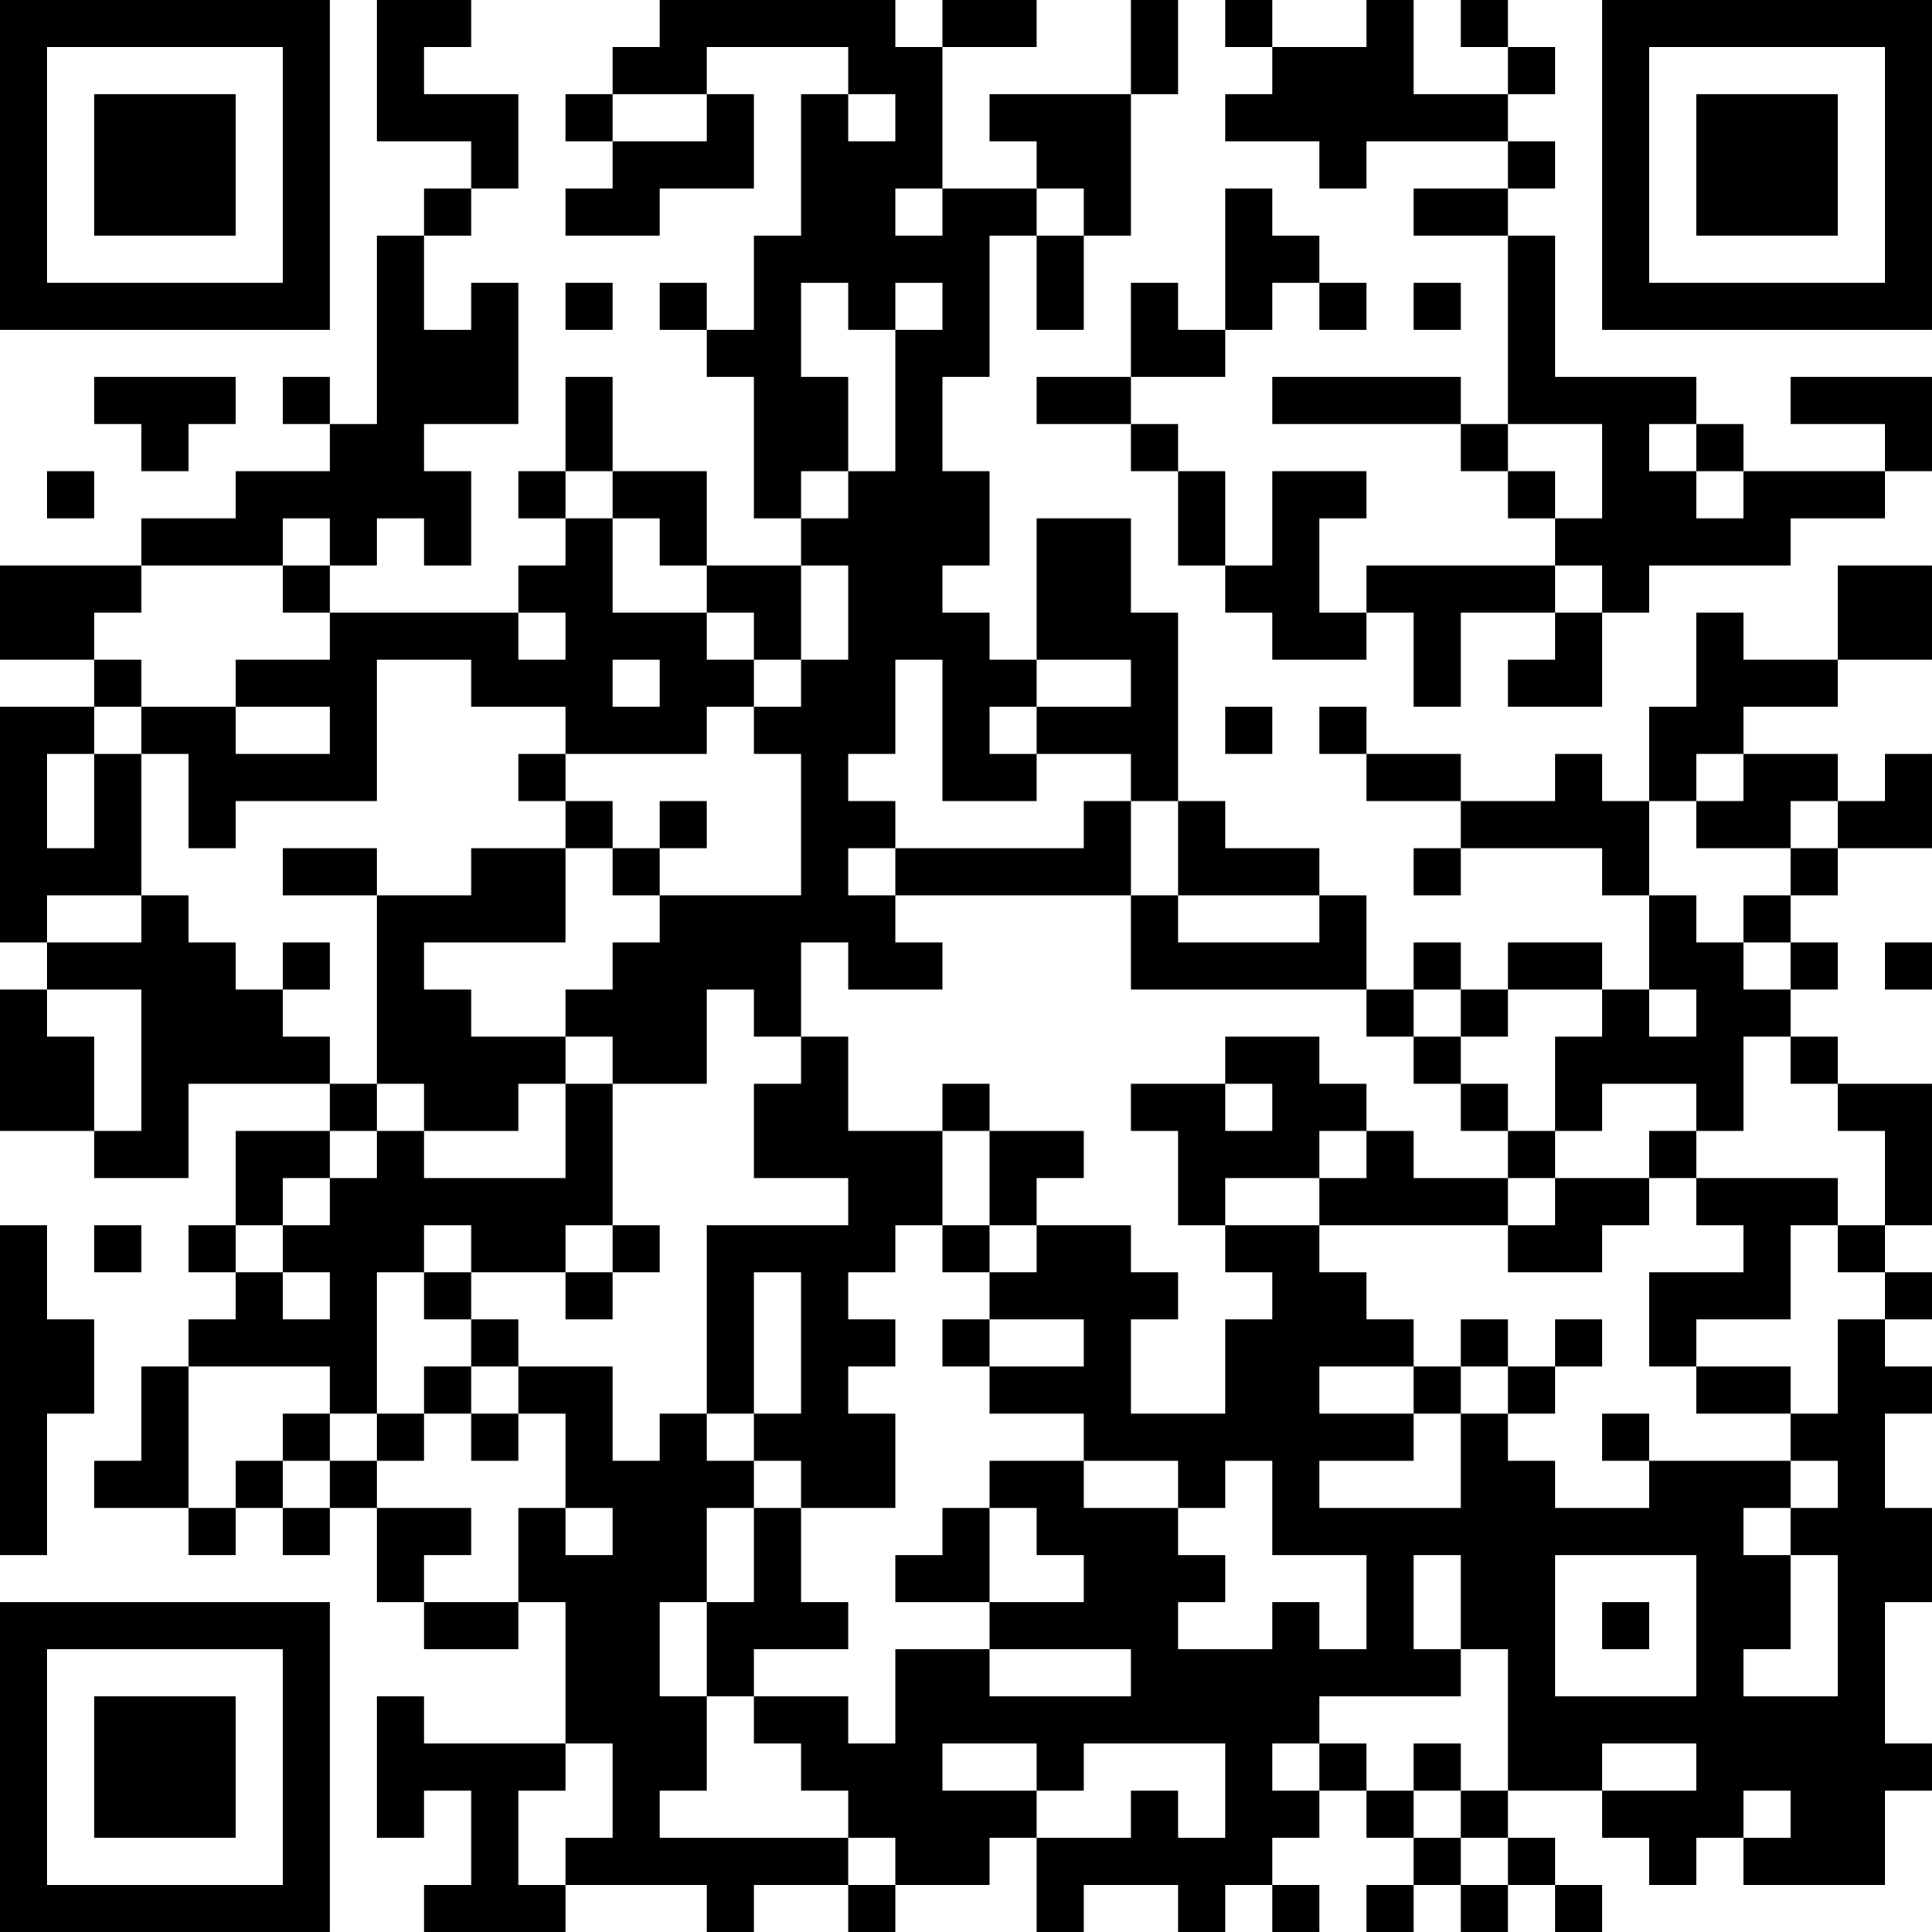 <?xml version="1.0" encoding="UTF-8"?>
<svg xmlns="http://www.w3.org/2000/svg" version="1.1" width="200" height="200" viewBox="0 0 200 200"><rect x="0" y="0" width="200" height="200" fill="#ffffff"/><g transform="scale(4.878)"><g transform="translate(0,0)"><path fill-rule="evenodd" d="M8 0L8 3L10 3L10 4L9 4L9 5L8 5L8 9L7 9L7 8L6 8L6 9L7 9L7 10L5 10L5 11L3 11L3 12L0 12L0 14L2 14L2 15L0 15L0 20L1 20L1 21L0 21L0 24L2 24L2 25L4 25L4 23L7 23L7 24L5 24L5 26L4 26L4 27L5 27L5 28L4 28L4 29L3 29L3 31L2 31L2 32L4 32L4 33L5 33L5 32L6 32L6 33L7 33L7 32L8 32L8 34L9 34L9 35L11 35L11 34L12 34L12 37L9 37L9 36L8 36L8 39L9 39L9 38L10 38L10 40L9 40L9 41L12 41L12 40L15 40L15 41L16 41L16 40L18 40L18 41L19 41L19 40L21 40L21 39L22 39L22 41L23 41L23 40L25 40L25 41L26 41L26 40L27 40L27 41L28 41L28 40L27 40L27 39L28 39L28 38L29 38L29 39L30 39L30 40L29 40L29 41L30 41L30 40L31 40L31 41L32 41L32 40L33 40L33 41L34 41L34 40L33 40L33 39L32 39L32 38L34 38L34 39L35 39L35 40L36 40L36 39L37 39L37 40L40 40L40 38L41 38L41 37L40 37L40 34L41 34L41 32L40 32L40 30L41 30L41 29L40 29L40 28L41 28L41 27L40 27L40 26L41 26L41 23L39 23L39 22L38 22L38 21L39 21L39 20L38 20L38 19L39 19L39 18L41 18L41 16L40 16L40 17L39 17L39 16L37 16L37 15L39 15L39 14L41 14L41 12L39 12L39 14L37 14L37 13L36 13L36 15L35 15L35 17L34 17L34 16L33 16L33 17L31 17L31 16L29 16L29 15L28 15L28 16L29 16L29 17L31 17L31 18L30 18L30 19L31 19L31 18L34 18L34 19L35 19L35 21L34 21L34 20L32 20L32 21L31 21L31 20L30 20L30 21L29 21L29 19L28 19L28 18L26 18L26 17L25 17L25 13L24 13L24 11L22 11L22 14L21 14L21 13L20 13L20 12L21 12L21 10L20 10L20 8L21 8L21 5L22 5L22 7L23 7L23 5L24 5L24 2L25 2L25 0L24 0L24 2L21 2L21 3L22 3L22 4L20 4L20 1L22 1L22 0L20 0L20 1L19 1L19 0L14 0L14 1L13 1L13 2L12 2L12 3L13 3L13 4L12 4L12 5L14 5L14 4L16 4L16 2L15 2L15 1L18 1L18 2L17 2L17 5L16 5L16 7L15 7L15 6L14 6L14 7L15 7L15 8L16 8L16 11L17 11L17 12L15 12L15 10L13 10L13 8L12 8L12 10L11 10L11 11L12 11L12 12L11 12L11 13L7 13L7 12L8 12L8 11L9 11L9 12L10 12L10 10L9 10L9 9L11 9L11 6L10 6L10 7L9 7L9 5L10 5L10 4L11 4L11 2L9 2L9 1L10 1L10 0ZM26 0L26 1L27 1L27 2L26 2L26 3L28 3L28 4L29 4L29 3L32 3L32 4L30 4L30 5L32 5L32 9L31 9L31 8L27 8L27 9L31 9L31 10L32 10L32 11L33 11L33 12L29 12L29 13L28 13L28 11L29 11L29 10L27 10L27 12L26 12L26 10L25 10L25 9L24 9L24 8L26 8L26 7L27 7L27 6L28 6L28 7L29 7L29 6L28 6L28 5L27 5L27 4L26 4L26 7L25 7L25 6L24 6L24 8L22 8L22 9L24 9L24 10L25 10L25 12L26 12L26 13L27 13L27 14L29 14L29 13L30 13L30 15L31 15L31 13L33 13L33 14L32 14L32 15L34 15L34 13L35 13L35 12L38 12L38 11L40 11L40 10L41 10L41 8L38 8L38 9L40 9L40 10L37 10L37 9L36 9L36 8L33 8L33 5L32 5L32 4L33 4L33 3L32 3L32 2L33 2L33 1L32 1L32 0L31 0L31 1L32 1L32 2L30 2L30 0L29 0L29 1L27 1L27 0ZM13 2L13 3L15 3L15 2ZM18 2L18 3L19 3L19 2ZM19 4L19 5L20 5L20 4ZM22 4L22 5L23 5L23 4ZM12 6L12 7L13 7L13 6ZM17 6L17 8L18 8L18 10L17 10L17 11L18 11L18 10L19 10L19 7L20 7L20 6L19 6L19 7L18 7L18 6ZM30 6L30 7L31 7L31 6ZM2 8L2 9L3 9L3 10L4 10L4 9L5 9L5 8ZM32 9L32 10L33 10L33 11L34 11L34 9ZM35 9L35 10L36 10L36 11L37 11L37 10L36 10L36 9ZM1 10L1 11L2 11L2 10ZM12 10L12 11L13 11L13 13L15 13L15 14L16 14L16 15L15 15L15 16L12 16L12 15L10 15L10 14L8 14L8 17L5 17L5 18L4 18L4 16L3 16L3 15L5 15L5 16L7 16L7 15L5 15L5 14L7 14L7 13L6 13L6 12L7 12L7 11L6 11L6 12L3 12L3 13L2 13L2 14L3 14L3 15L2 15L2 16L1 16L1 18L2 18L2 16L3 16L3 19L1 19L1 20L3 20L3 19L4 19L4 20L5 20L5 21L6 21L6 22L7 22L7 23L8 23L8 24L7 24L7 25L6 25L6 26L5 26L5 27L6 27L6 28L7 28L7 27L6 27L6 26L7 26L7 25L8 25L8 24L9 24L9 25L12 25L12 23L13 23L13 26L12 26L12 27L10 27L10 26L9 26L9 27L8 27L8 30L7 30L7 29L4 29L4 32L5 32L5 31L6 31L6 32L7 32L7 31L8 31L8 32L10 32L10 33L9 33L9 34L11 34L11 32L12 32L12 33L13 33L13 32L12 32L12 30L11 30L11 29L13 29L13 31L14 31L14 30L15 30L15 31L16 31L16 32L15 32L15 34L14 34L14 36L15 36L15 38L14 38L14 39L18 39L18 40L19 40L19 39L18 39L18 38L17 38L17 37L16 37L16 36L18 36L18 37L19 37L19 35L21 35L21 36L24 36L24 35L21 35L21 34L23 34L23 33L22 33L22 32L21 32L21 31L23 31L23 32L25 32L25 33L26 33L26 34L25 34L25 35L27 35L27 34L28 34L28 35L29 35L29 33L27 33L27 31L26 31L26 32L25 32L25 31L23 31L23 30L21 30L21 29L23 29L23 28L21 28L21 27L22 27L22 26L24 26L24 27L25 27L25 28L24 28L24 30L26 30L26 28L27 28L27 27L26 27L26 26L28 26L28 27L29 27L29 28L30 28L30 29L28 29L28 30L30 30L30 31L28 31L28 32L31 32L31 30L32 30L32 31L33 31L33 32L35 32L35 31L38 31L38 32L37 32L37 33L38 33L38 35L37 35L37 36L39 36L39 33L38 33L38 32L39 32L39 31L38 31L38 30L39 30L39 28L40 28L40 27L39 27L39 26L40 26L40 24L39 24L39 23L38 23L38 22L37 22L37 24L36 24L36 23L34 23L34 24L33 24L33 22L34 22L34 21L32 21L32 22L31 22L31 21L30 21L30 22L29 22L29 21L24 21L24 19L25 19L25 20L28 20L28 19L25 19L25 17L24 17L24 16L22 16L22 15L24 15L24 14L22 14L22 15L21 15L21 16L22 16L22 17L20 17L20 14L19 14L19 16L18 16L18 17L19 17L19 18L18 18L18 19L19 19L19 20L20 20L20 21L18 21L18 20L17 20L17 22L16 22L16 21L15 21L15 23L13 23L13 22L12 22L12 21L13 21L13 20L14 20L14 19L17 19L17 16L16 16L16 15L17 15L17 14L18 14L18 12L17 12L17 14L16 14L16 13L15 13L15 12L14 12L14 11L13 11L13 10ZM33 12L33 13L34 13L34 12ZM11 13L11 14L12 14L12 13ZM13 14L13 15L14 15L14 14ZM26 15L26 16L27 16L27 15ZM11 16L11 17L12 17L12 18L10 18L10 19L8 19L8 18L6 18L6 19L8 19L8 23L9 23L9 24L11 24L11 23L12 23L12 22L10 22L10 21L9 21L9 20L12 20L12 18L13 18L13 19L14 19L14 18L15 18L15 17L14 17L14 18L13 18L13 17L12 17L12 16ZM36 16L36 17L35 17L35 19L36 19L36 20L37 20L37 21L38 21L38 20L37 20L37 19L38 19L38 18L39 18L39 17L38 17L38 18L36 18L36 17L37 17L37 16ZM23 17L23 18L19 18L19 19L24 19L24 17ZM6 20L6 21L7 21L7 20ZM40 20L40 21L41 21L41 20ZM1 21L1 22L2 22L2 24L3 24L3 21ZM35 21L35 22L36 22L36 21ZM17 22L17 23L16 23L16 25L18 25L18 26L15 26L15 30L16 30L16 31L17 31L17 32L16 32L16 34L15 34L15 36L16 36L16 35L18 35L18 34L17 34L17 32L19 32L19 30L18 30L18 29L19 29L19 28L18 28L18 27L19 27L19 26L20 26L20 27L21 27L21 26L22 26L22 25L23 25L23 24L21 24L21 23L20 23L20 24L18 24L18 22ZM26 22L26 23L24 23L24 24L25 24L25 26L26 26L26 25L28 25L28 26L32 26L32 27L34 27L34 26L35 26L35 25L36 25L36 26L37 26L37 27L35 27L35 29L36 29L36 30L38 30L38 29L36 29L36 28L38 28L38 26L39 26L39 25L36 25L36 24L35 24L35 25L33 25L33 24L32 24L32 23L31 23L31 22L30 22L30 23L31 23L31 24L32 24L32 25L30 25L30 24L29 24L29 23L28 23L28 22ZM26 23L26 24L27 24L27 23ZM20 24L20 26L21 26L21 24ZM28 24L28 25L29 25L29 24ZM32 25L32 26L33 26L33 25ZM0 26L0 33L1 33L1 30L2 30L2 28L1 28L1 26ZM2 26L2 27L3 27L3 26ZM13 26L13 27L12 27L12 28L13 28L13 27L14 27L14 26ZM9 27L9 28L10 28L10 29L9 29L9 30L8 30L8 31L9 31L9 30L10 30L10 31L11 31L11 30L10 30L10 29L11 29L11 28L10 28L10 27ZM16 27L16 30L17 30L17 27ZM20 28L20 29L21 29L21 28ZM31 28L31 29L30 29L30 30L31 30L31 29L32 29L32 30L33 30L33 29L34 29L34 28L33 28L33 29L32 29L32 28ZM6 30L6 31L7 31L7 30ZM34 30L34 31L35 31L35 30ZM20 32L20 33L19 33L19 34L21 34L21 32ZM30 33L30 35L31 35L31 36L28 36L28 37L27 37L27 38L28 38L28 37L29 37L29 38L30 38L30 39L31 39L31 40L32 40L32 39L31 39L31 38L32 38L32 35L31 35L31 33ZM33 33L33 36L36 36L36 33ZM34 34L34 35L35 35L35 34ZM12 37L12 38L11 38L11 40L12 40L12 39L13 39L13 37ZM20 37L20 38L22 38L22 39L24 39L24 38L25 38L25 39L26 39L26 37L23 37L23 38L22 38L22 37ZM30 37L30 38L31 38L31 37ZM34 37L34 38L36 38L36 37ZM37 38L37 39L38 39L38 38ZM0 0L0 7L7 7L7 0ZM1 1L1 6L6 6L6 1ZM2 2L2 5L5 5L5 2ZM34 0L34 7L41 7L41 0ZM35 1L35 6L40 6L40 1ZM36 2L36 5L39 5L39 2ZM0 34L0 41L7 41L7 34ZM1 35L1 40L6 40L6 35ZM2 36L2 39L5 39L5 36Z" fill="#000000"/></g></g></svg>

